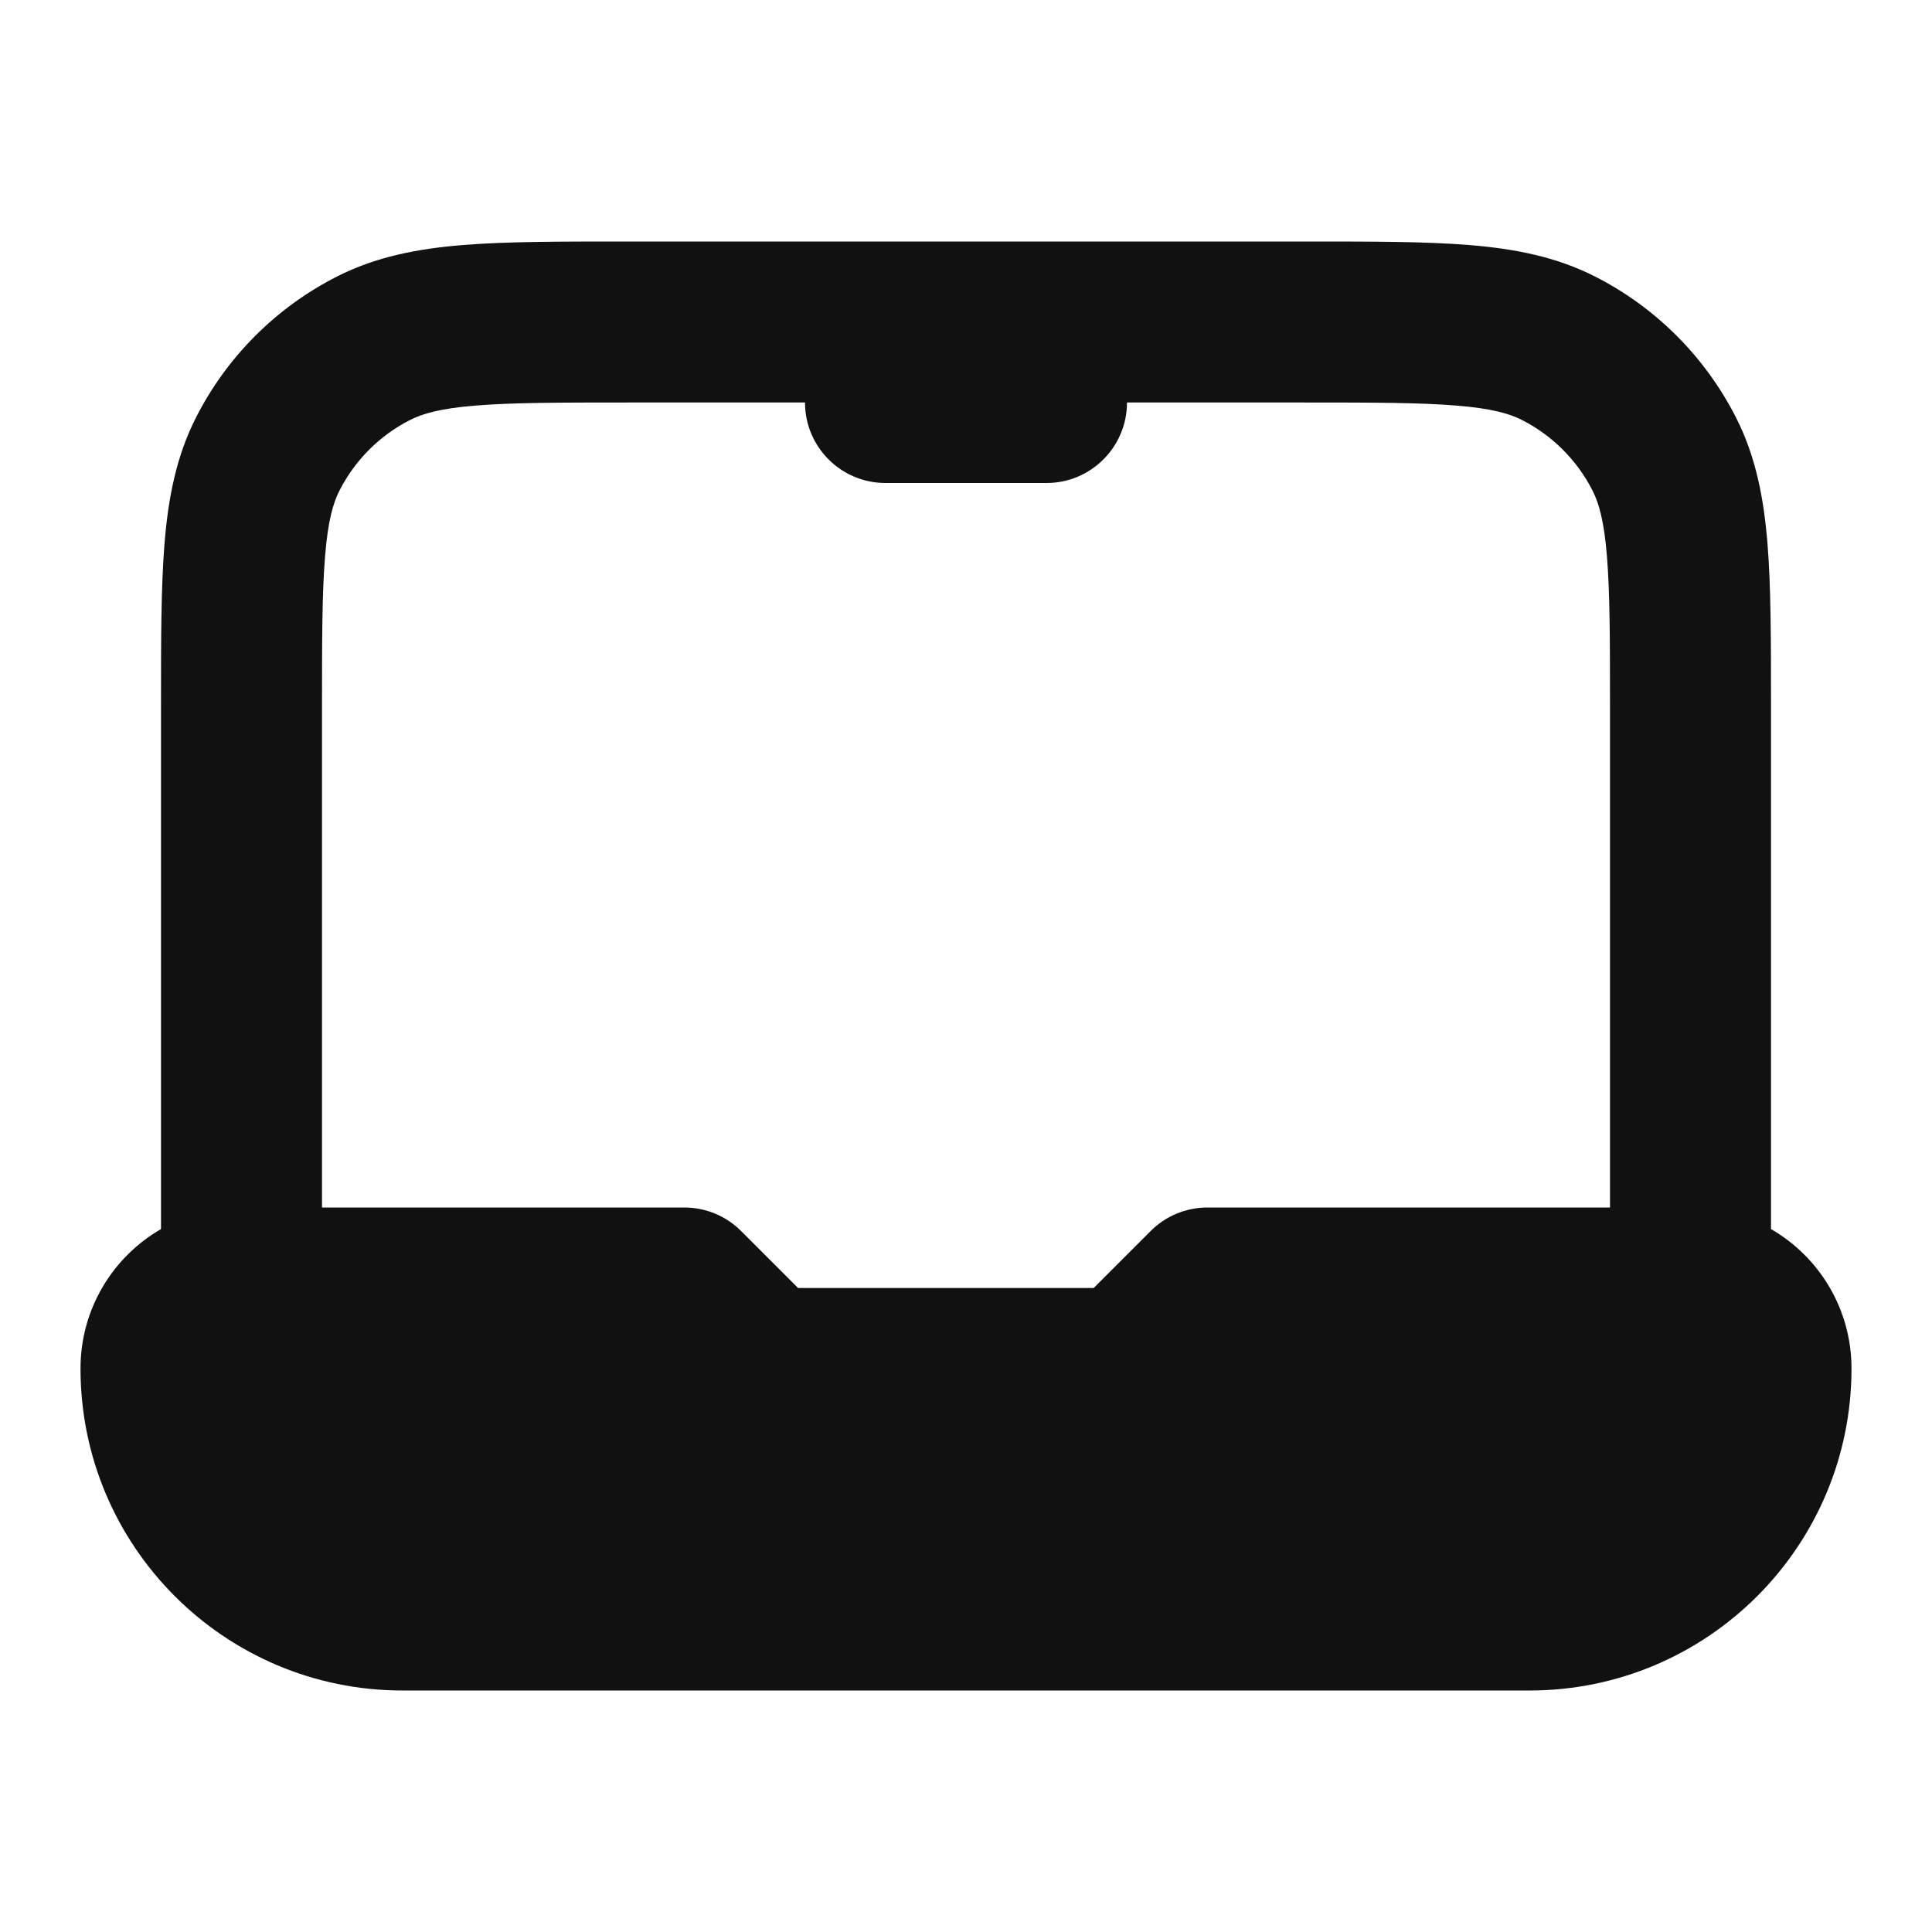 <svg width="24" height="24" viewBox="0 0 24 24" fill="none" xmlns="http://www.w3.org/2000/svg">
<path fill-rule="evenodd" clip-rule="evenodd" d="M7.759 3C6.954 3 6.289 3 5.748 3.044C5.186 3.09 4.669 3.189 4.184 3.436C3.431 3.819 2.819 4.431 2.436 5.184C2.189 5.669 2.09 6.186 2.044 6.748C2 7.289 2 7.954 2 8.759V15.268C1.402 15.613 1 16.26 1 17C1 19.209 2.791 21 5 21L19 21C21.209 21 23 19.209 23 17C23 16.26 22.598 15.613 22 15.268V8.759C22 7.954 22 7.289 21.956 6.748C21.91 6.186 21.811 5.669 21.564 5.184C21.18 4.431 20.569 3.819 19.816 3.436C19.331 3.189 18.814 3.09 18.252 3.044C17.711 3 17.046 3 16.241 3H7.759ZM8.5 15H4V8.8C4 7.943 4.001 7.361 4.038 6.911C4.073 6.473 4.138 6.248 4.218 6.092C4.41 5.716 4.716 5.41 5.092 5.218C5.248 5.138 5.473 5.073 5.911 5.038C6.361 5.001 6.943 5 7.8 5H10C10 5.552 10.448 6 11 6H13C13.552 6 14 5.552 14 5H16.2C17.057 5 17.639 5.001 18.089 5.038C18.527 5.073 18.752 5.138 18.908 5.218C19.284 5.41 19.59 5.716 19.782 6.092C19.862 6.248 19.927 6.473 19.962 6.911C19.999 7.361 20 7.943 20 8.8V15L15 15C14.735 15 14.48 15.105 14.293 15.293L13.586 16H9.914L9.207 15.293C9.02 15.105 8.765 15 8.5 15Z" fill="#111111"/>
</svg>
